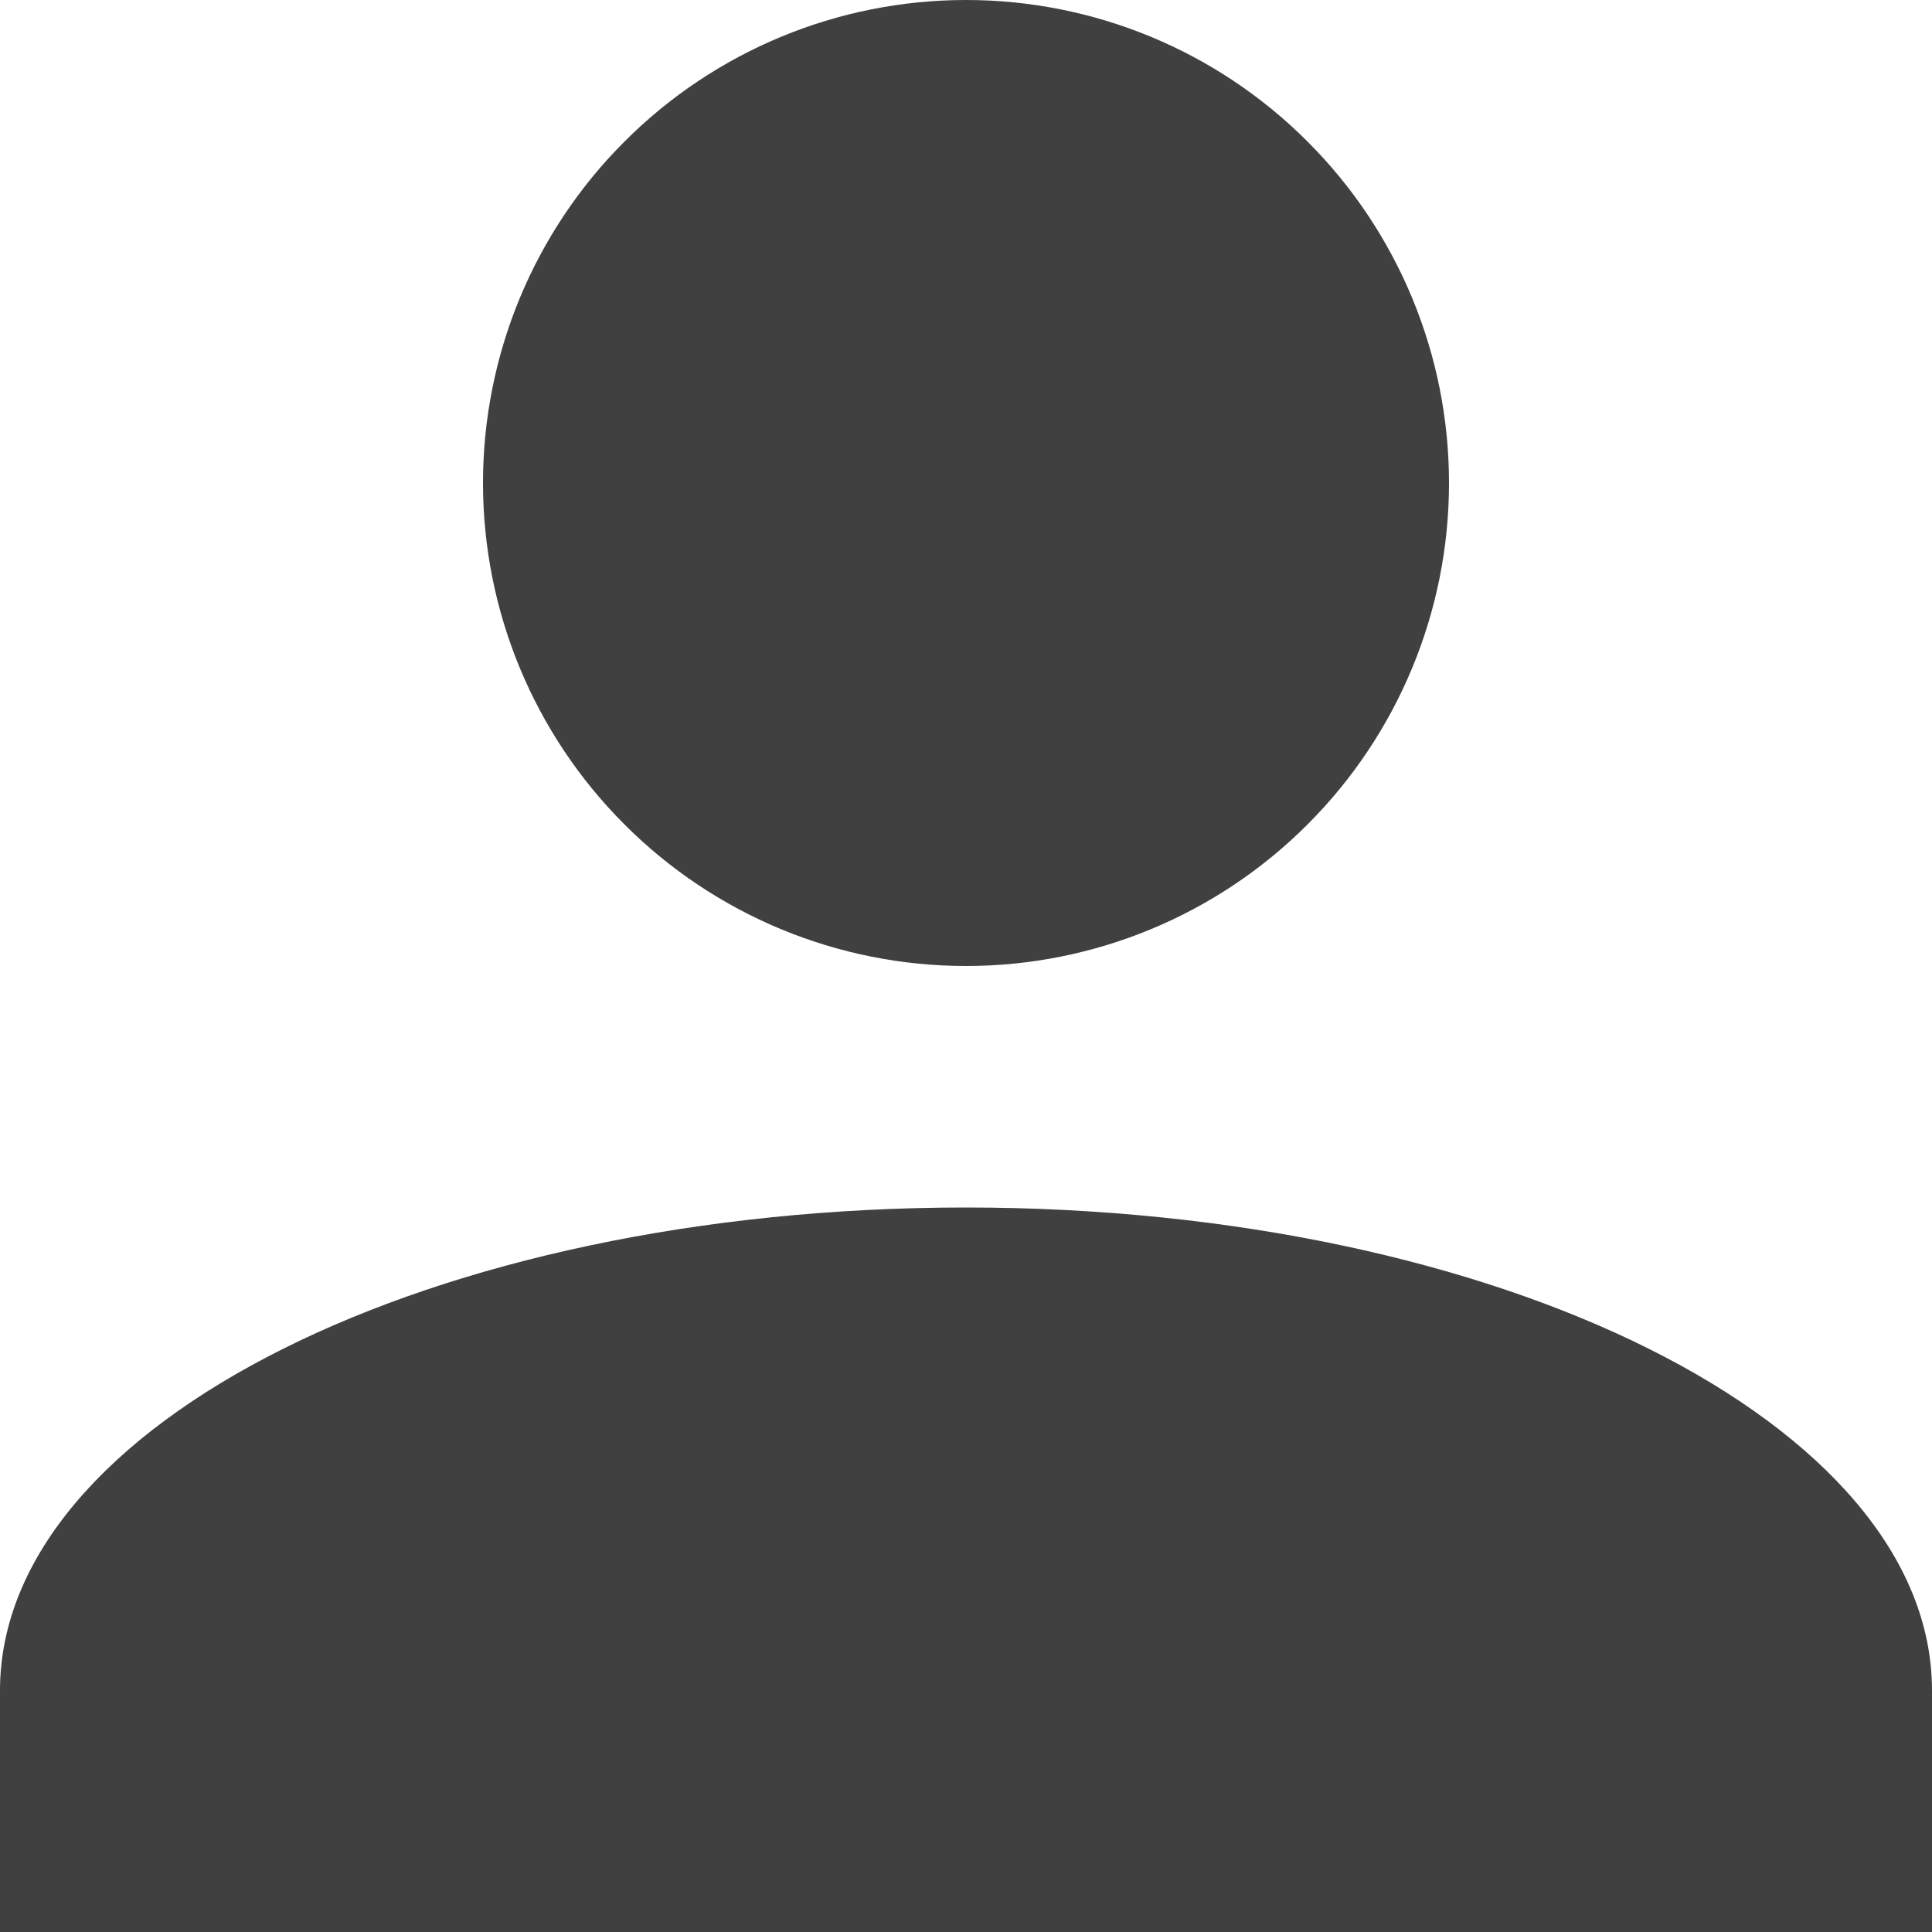 <svg width="16" height="16" viewBox="0 0 16 16" version="1.1" xmlns="http://www.w3.org/2000/svg" xmlns:xlink="http://www.w3.org/1999/xlink">
<title>account</title>
<desc>Created using Figma</desc>
<g id="Canvas" transform="translate(-42 105)">
<g id="account">
<g id="Vector">
<use xlink:href="#path0_fill" transform="translate(42 -105)" fill="#404040"/>
</g>
</g>
</g>
<defs>
<path id="path0_fill" d="M 8 0C 9.061 8.88178e-16 10.078 0.421 10.828 1.172C 11.579 1.922 12 2.939 12 4C 12 5.061 11.579 6.078 10.828 6.828C 10.078 7.579 9.061 8 8 8C 6.939 8 5.922 7.579 5.172 6.828C 4.421 6.078 4 5.061 4 4C 4 2.939 4.421 1.922 5.172 1.172C 5.922 0.421 6.939 8.88178e-16 8 0L 8 0ZM 8 10C 12.42 10 16 11.79 16 14L 16 16L 0 16L 0 14C 0 11.79 3.58 10 8 10Z"/>
</defs>
</svg>
